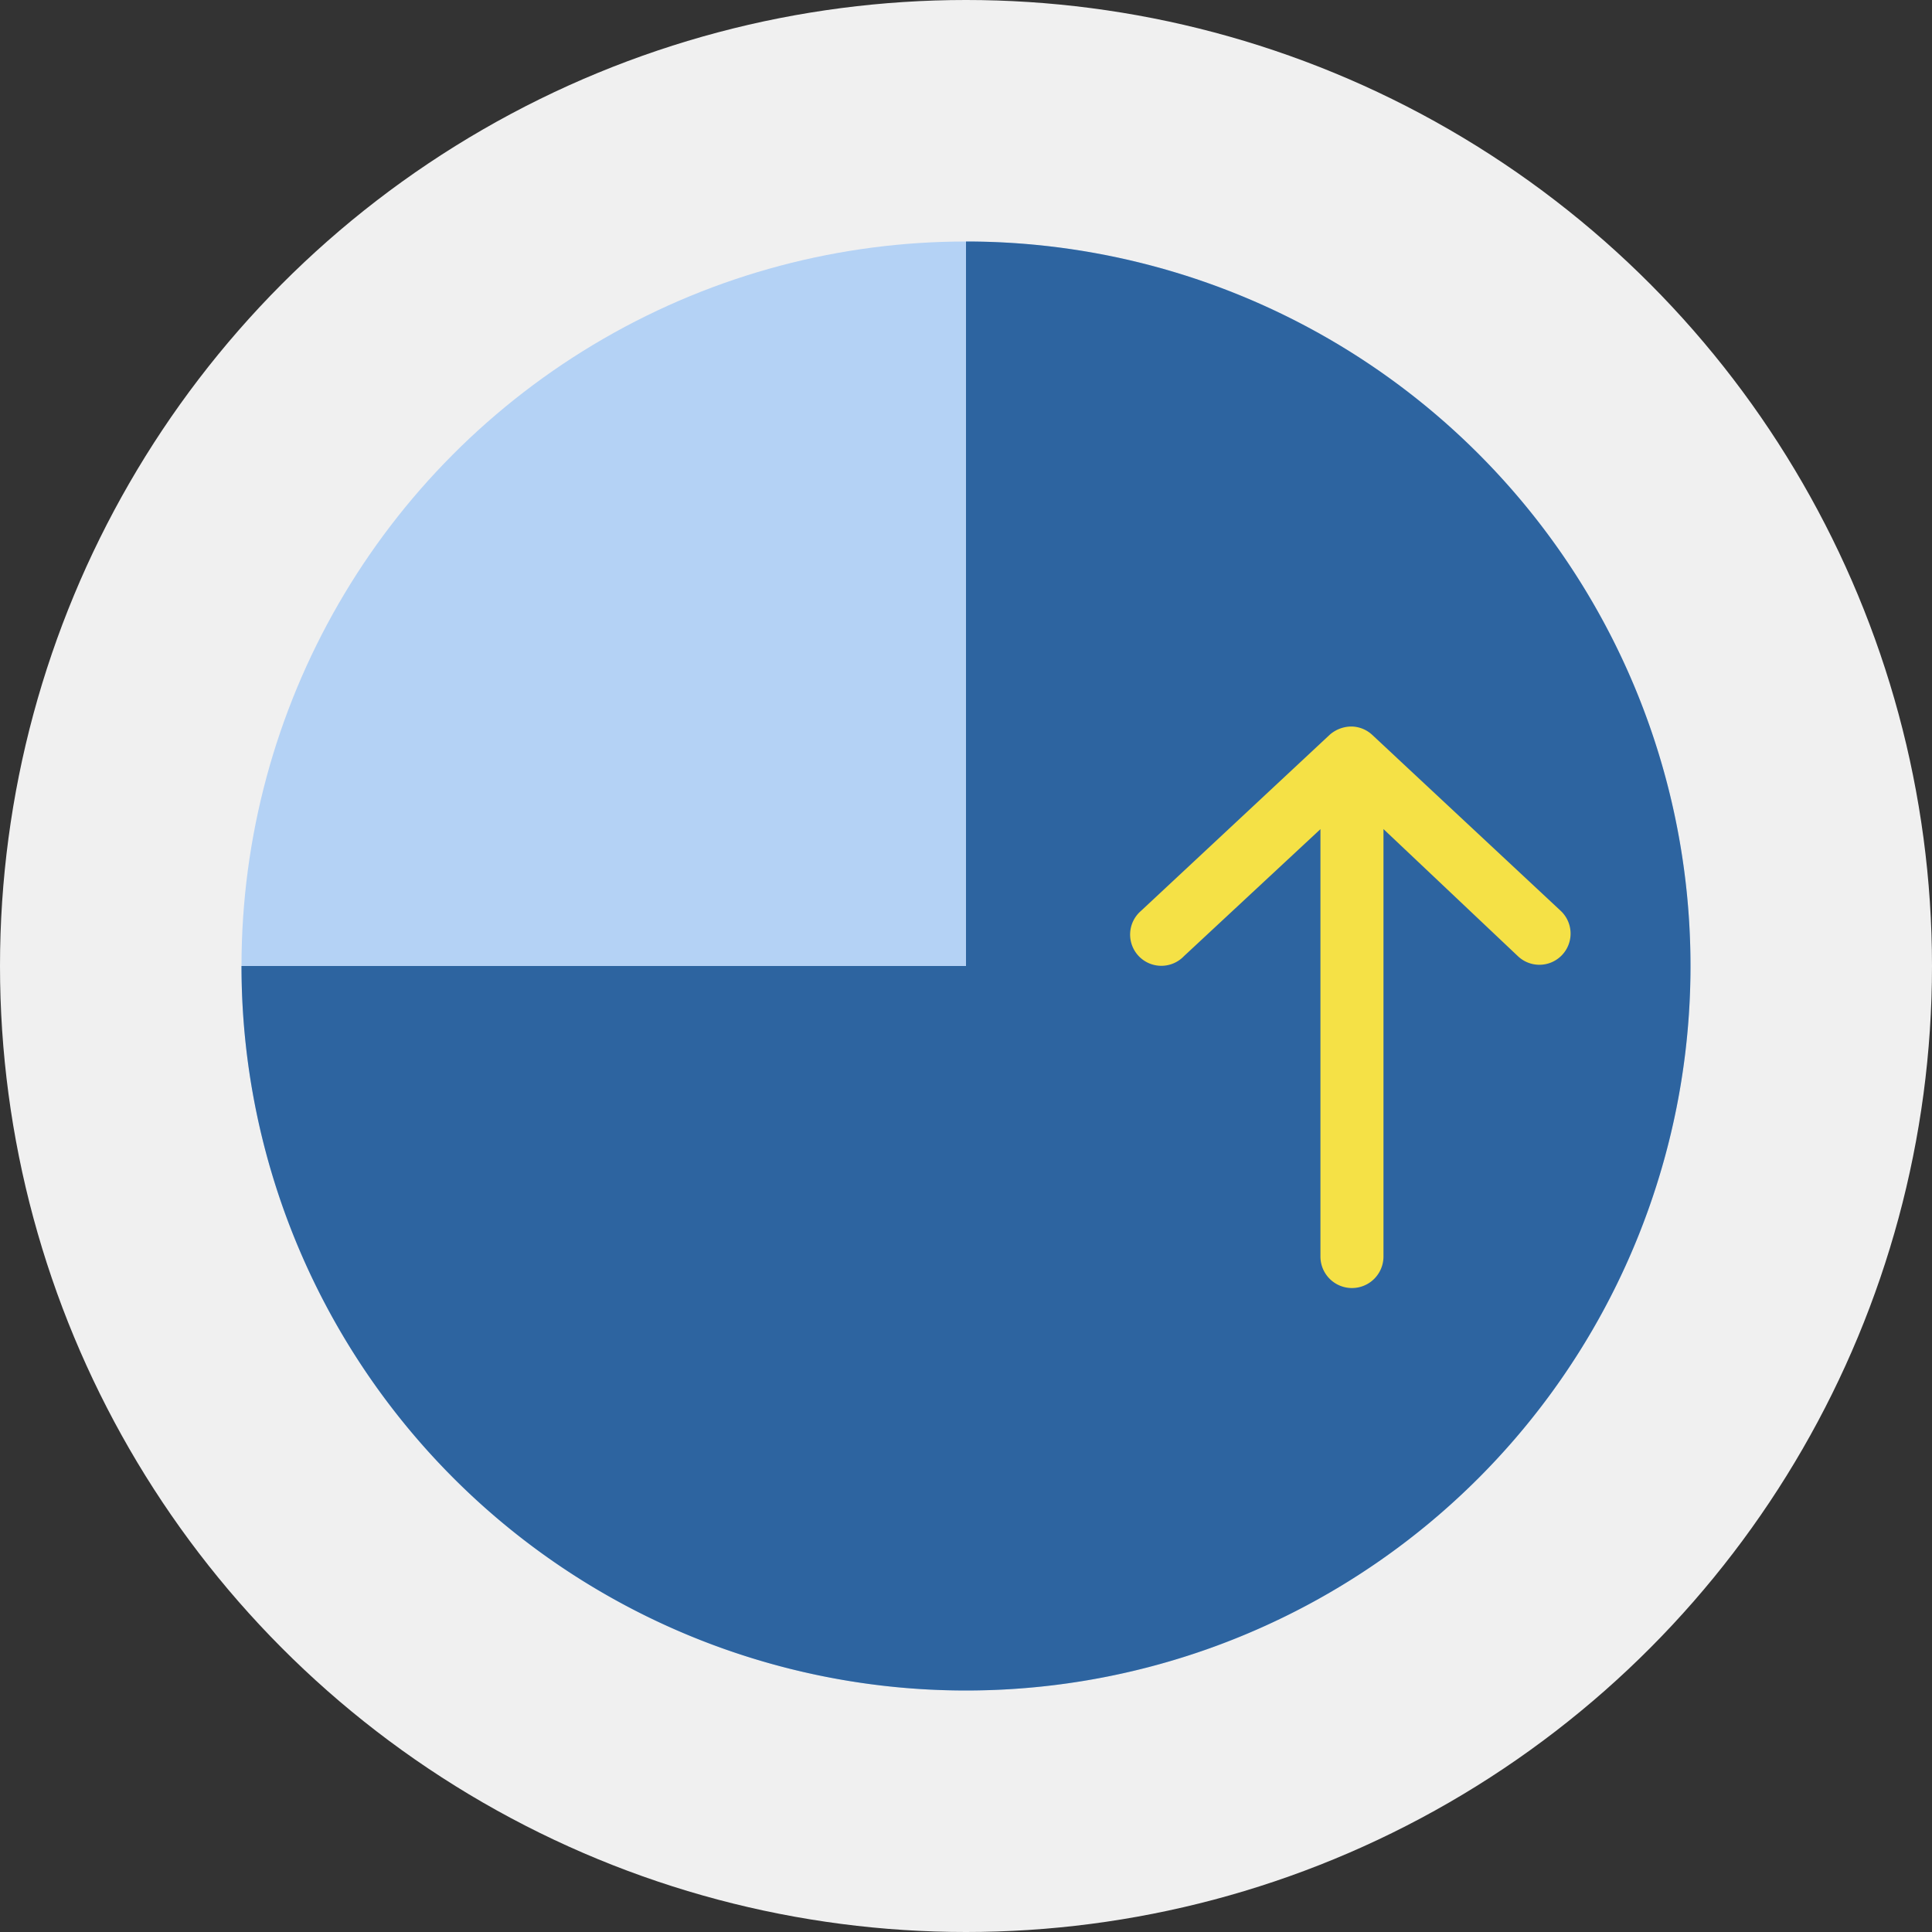 <svg xmlns="http://www.w3.org/2000/svg" width="24" height="24" viewBox="0 0 24 24">
  <rect x="0" y="0" width="24" height="24" fill="#333333" stroke="none"/>
  <circle id="椭圆_224" data-name="椭圆 224" cx="12" cy="12" r="12" fill="#f0f0f0"/>
  <g id="组_1236" data-name="组 1236" transform="translate(-2096 -12)">
    <circle id="椭圆_225" data-name="椭圆 225" cx="9" cy="9" r="9" transform="translate(2099 15)" fill="#b4d2f5"/>
    <path id="路径_1040" data-name="路径 1040" d="M2108,24V15a9,9,0,1,1-9,9Z" fill="#2d64a0"/>
  </g>
  <g id="组_1237" data-name="组 1237" transform="translate(-2096 -12)">
    <path id="路径_1041" data-name="路径 1041" d="M2110.707,23.878a.388.388,0,1,1-.535-.561l2.349-2.192a.413.413,0,0,1,.26-.1.387.387,0,0,1,.261.1l2.348,2.192a.387.387,0,1,1-.534.561l-1.67-1.579v5.31a.391.391,0,0,1-.783,0V22.3Z" fill="#f5e146"/>
  </g>
</svg>
